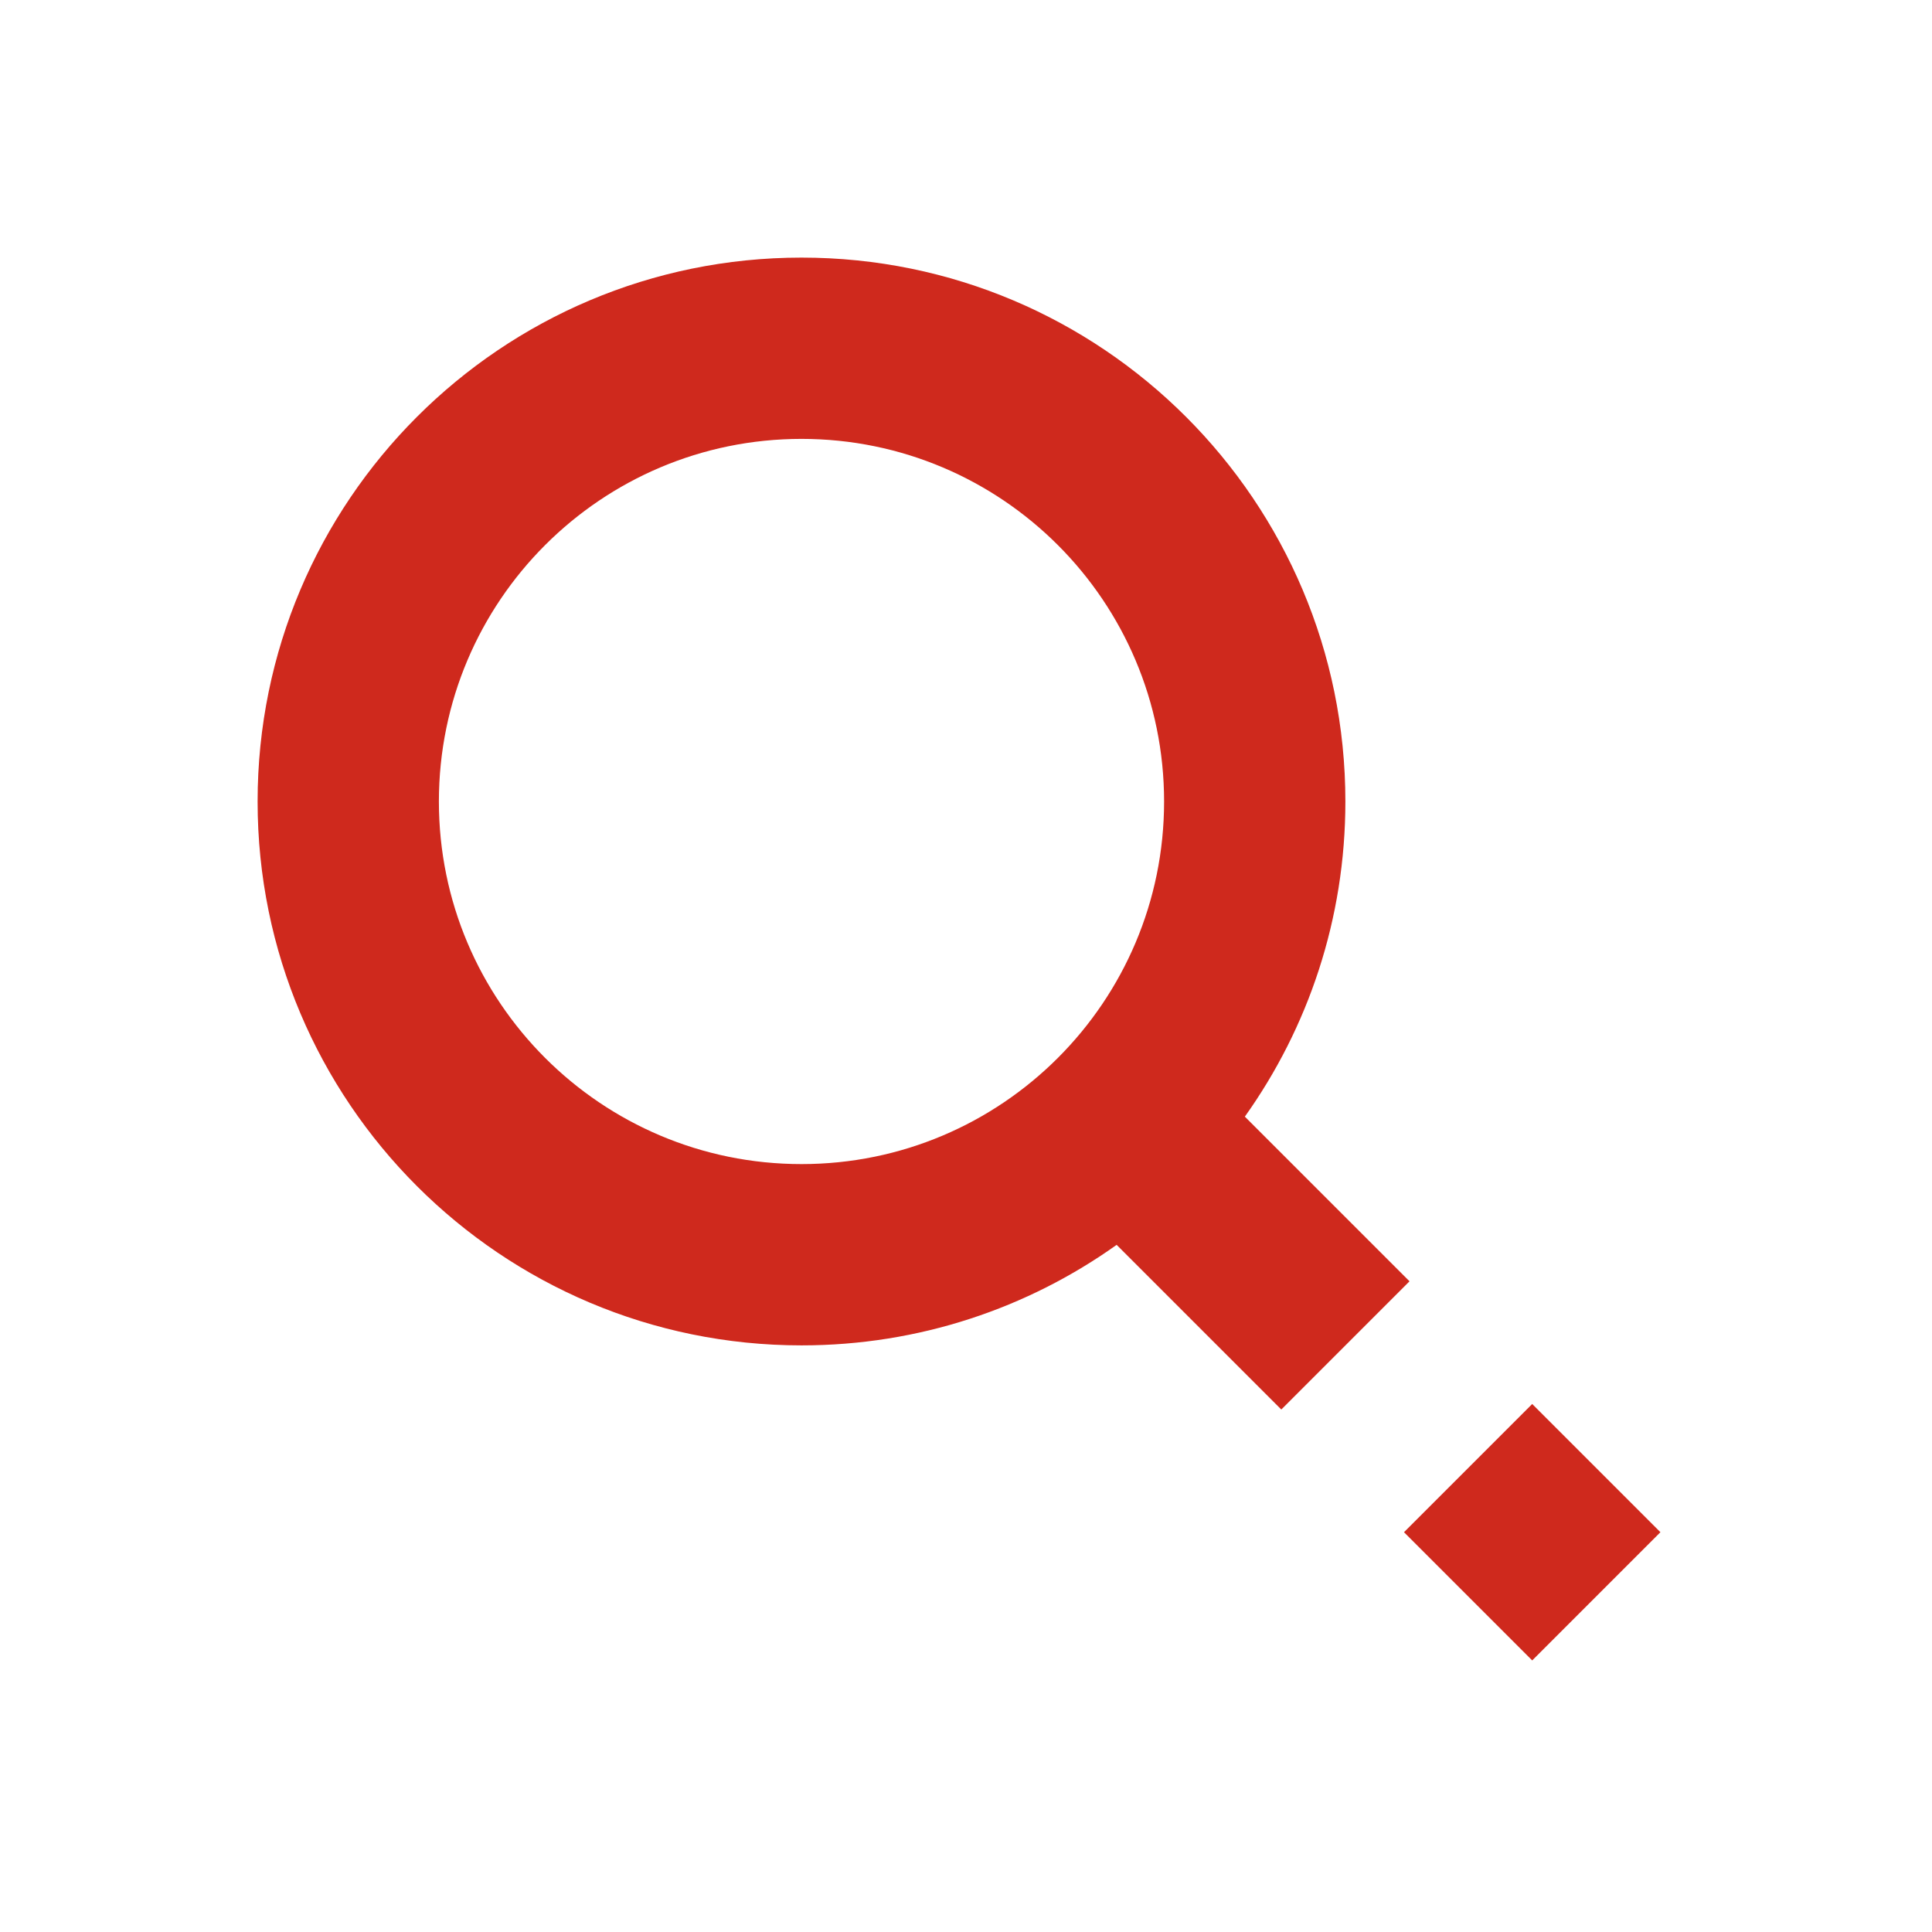 <svg width="30" height="30" viewBox="0 0 30 30" fill="none" xmlns="http://www.w3.org/2000/svg">
<path fill-rule="evenodd" clip-rule="evenodd" d="M19.33 17.339L21.887 19.896L19.896 21.887L17.339 19.33C15.959 20.313 14.27 20.891 12.446 20.891C7.781 20.891 4 17.11 4 12.446C4 7.781 7.781 4 12.446 4C17.11 4 20.891 7.781 20.891 12.446C20.891 14.27 20.313 15.959 19.33 17.339ZM12.446 18.076C15.555 18.076 18.076 15.555 18.076 12.446C18.076 9.336 15.555 6.815 12.446 6.815C9.336 6.815 6.815 9.336 6.815 12.446C6.815 15.555 9.336 18.076 12.446 18.076ZM23.792 21.801L21.801 23.792L23.792 25.783L25.783 23.792L23.792 21.801Z" fill="#CF291D"/>
</svg>
